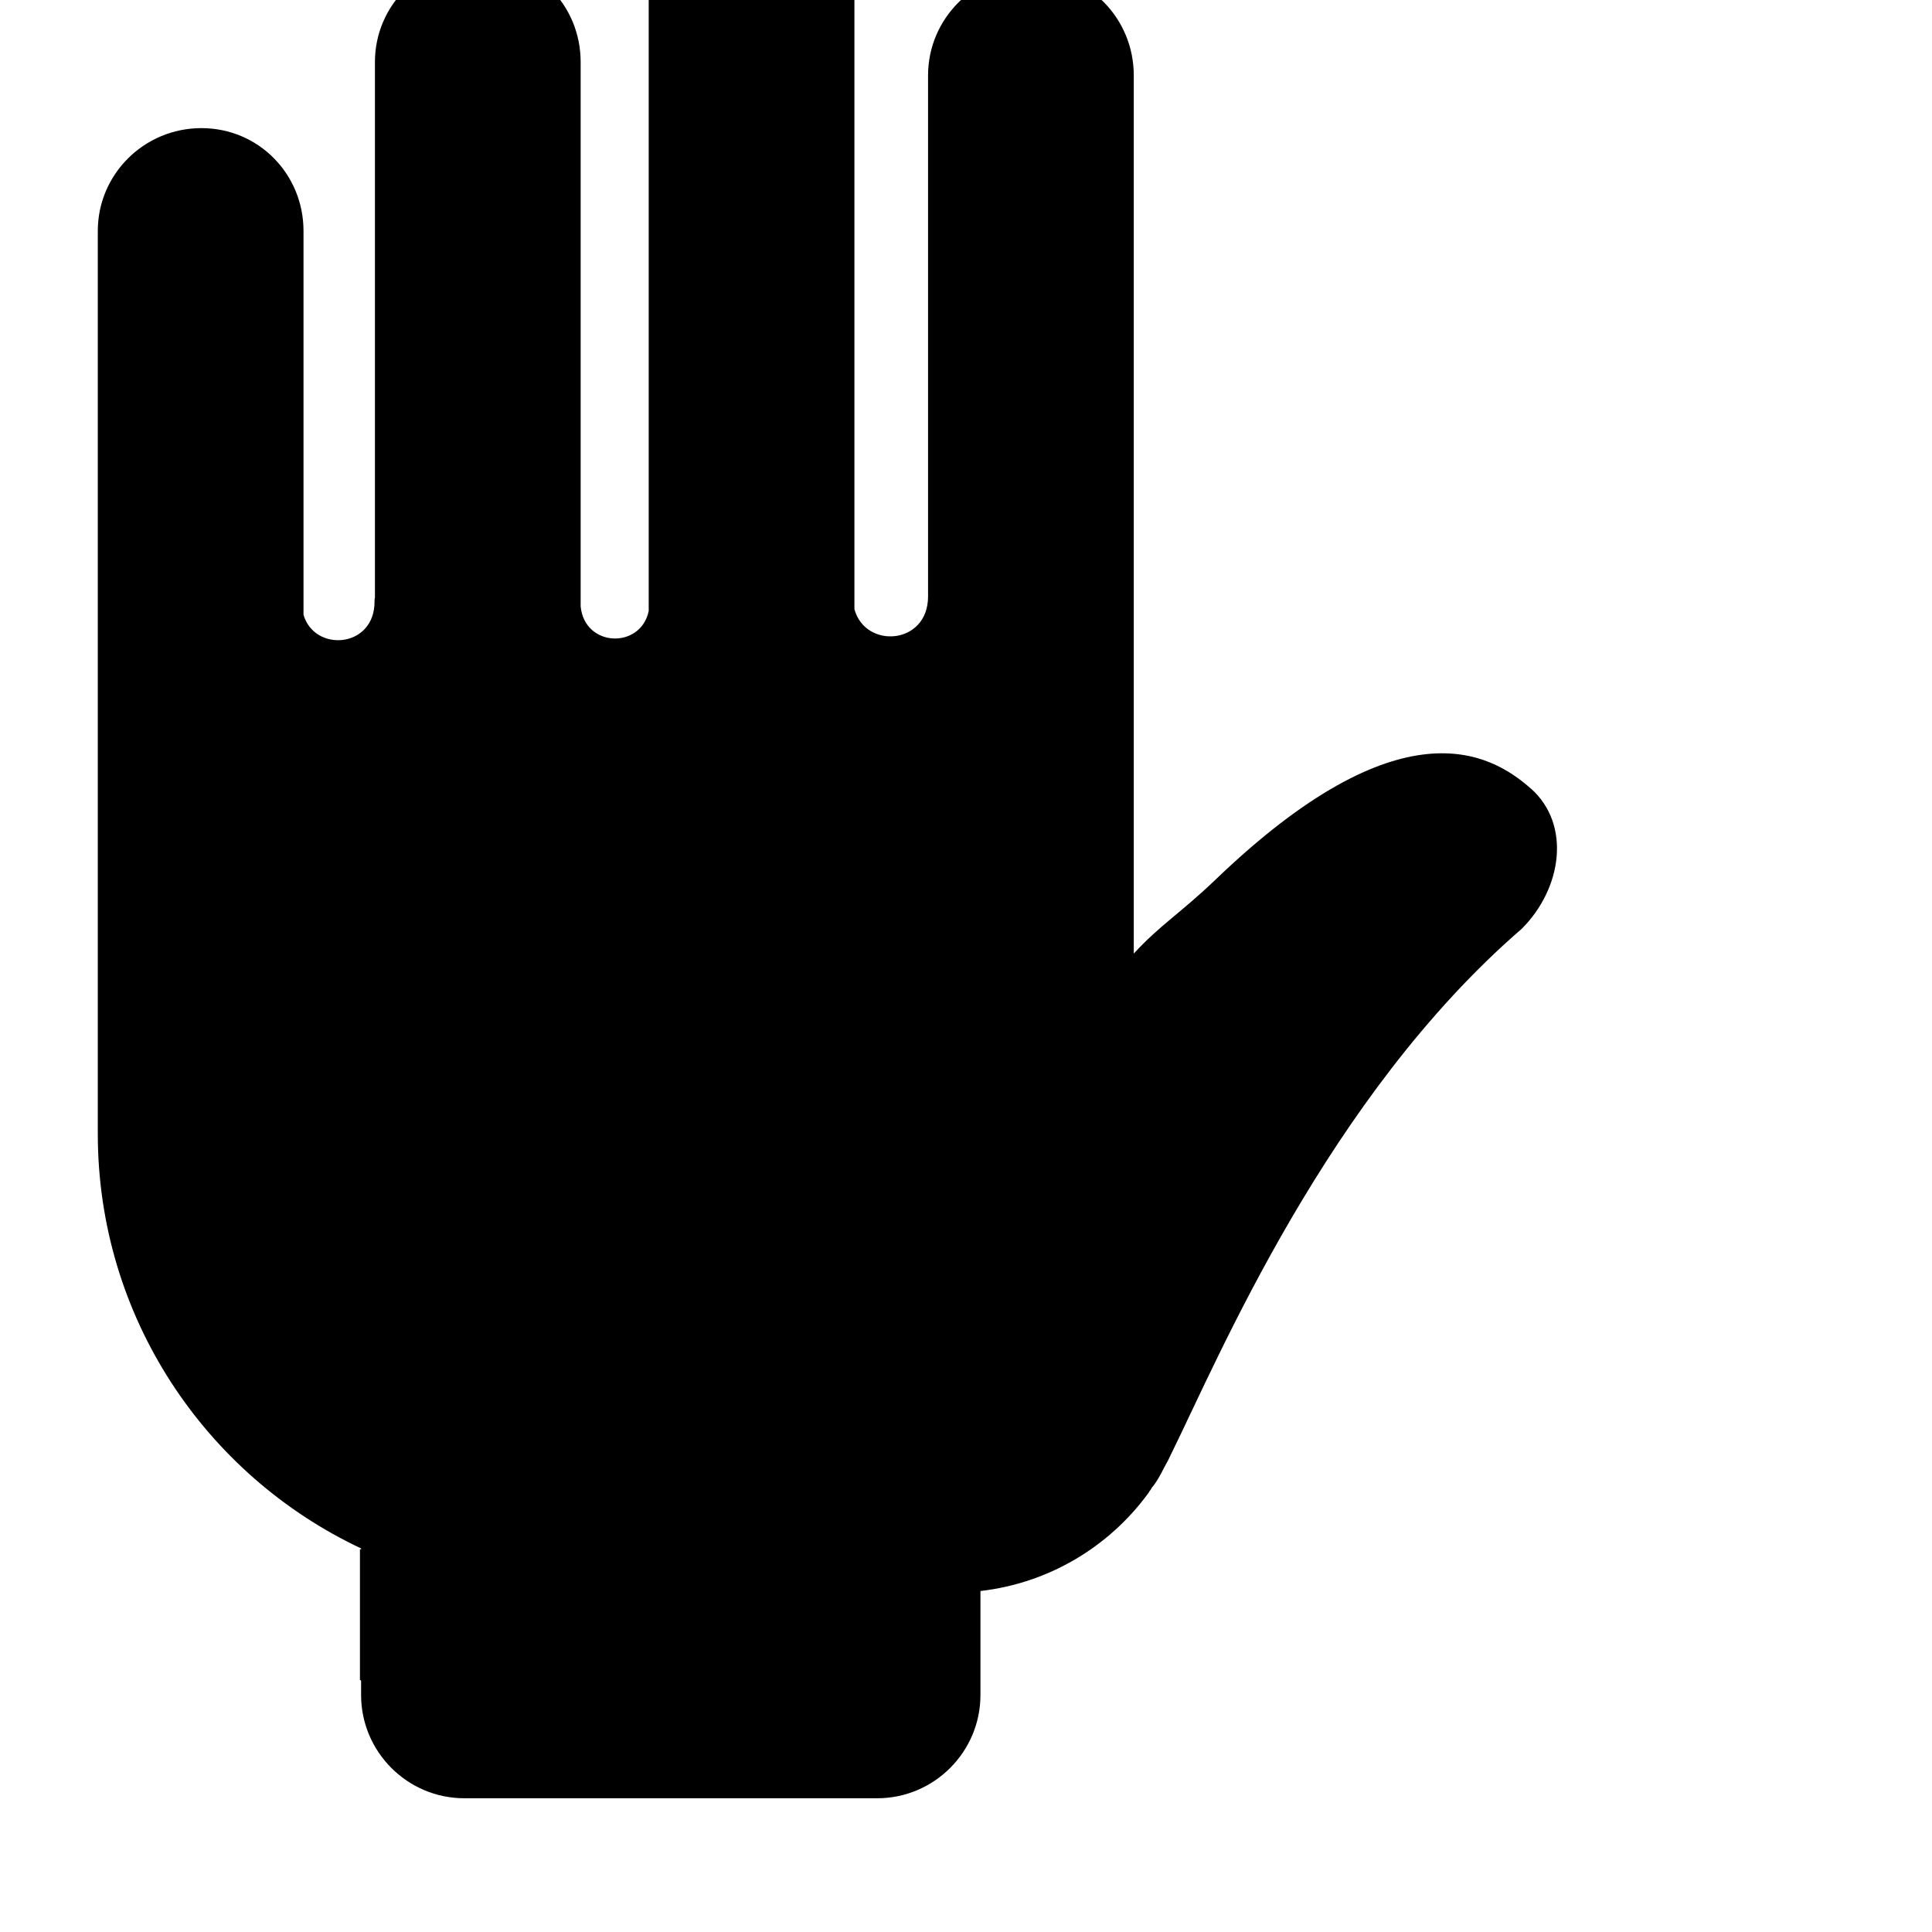 <?xml version="1.0" encoding="UTF-8" standalone="no"?>
<!-- Generator: Adobe Illustrator 25.2.3, SVG Export Plug-In . SVG Version: 6.00 Build 0)  -->

<svg
   version="1.1"
   id="Layer_1"
   x="0px"
   y="0px"
   viewBox="0 0 1.025 0.782"
   xml:space="preserve"
   width="20"
   height="20"
>
   <defs
   id="defs880" />

<style
   type="text/css"
   id="style869">
	.st0{fill:#FFD3B6;}
	.st1{fill:#FFD469;}
	.st2{fill:#FFB636;}
</style>
<path
   class="st0"
   d="M 220.8,196.584"
   id="path871" />


<style
   type="text/css"
   id="style1042">
	.st0{fill:#FFD3B6;}
	.st1{fill:#FFD469;}
	.st2{fill:#FFB636;}
</style><g
   id="g1059"
   transform="matrix(0.051,0,0,0.051,-14.217,-12.843)"><path
     class="st0"
     d="M 288.372,256.007"
     id="path1044"
     style="stroke-width:0.039" /><path
     class="st1"
     d="m 294.69,257.645 c -0.424,-0.377 -1.362,-0.899 -3.287,0.953 -0.358,0.342 -0.572,0.467 -0.844,0.763 v -9.135 c 0,-0.591 -0.467,-1.074 -1.062,-1.074 -0.595,0 -1.078,0.482 -1.078,1.074 v 5.408 c 0,0.004 0,0.007 0,0.012 0,0.506 -0.654,0.549 -0.766,0.132 v -6.466 c 0,-0.591 -0.467,-1.074 -1.062,-1.074 -0.595,0 -1.078,0.479 -1.078,1.074 v 6.485 c -0.082,0.397 -0.665,0.381 -0.708,-0.047 v -5.664 c 0,-0.591 -0.467,-1.07 -1.062,-1.07 -0.595,0 -1.078,0.479 -1.078,1.07 v 5.575 c -0.004,0.007 -0.004,0.019 -0.004,0.039 0,0.486 -0.626,0.529 -0.739,0.136 v -3.992 c 0,-0.591 -0.467,-1.07 -1.062,-1.07 -0.595,0 -1.078,0.479 -1.078,1.07 v 9.391 c 0,1.906 1.12,3.552 2.739,4.314 v 1.525 c 0,0.591 0.482,1.074 1.074,1.074 h 4.295 c 0.591,0 1.074,-0.482 1.074,-1.074 v -1.082 c 0.712,-0.082 1.334,-0.459 1.739,-1.008 0.007,-0.007 0.012,-0.016 0.015,-0.023 0.012,-0.015 0.023,-0.031 0.031,-0.047 0.035,-0.039 0.078,-0.109 0.128,-0.21 0.027,-0.047 0.051,-0.093 0.074,-0.144 0.494,-1 1.622,-3.708 3.645,-5.458 0.416,-0.416 0.517,-1.082 0.093,-1.459 z"
     id="path1046"
     style="stroke-width:0.039" /><path
     class="st2"
     d="m 288.726,266.013 c -0.019,0 -0.039,0 -0.058,0 v 0 0 H 285.4 l 0.007,-0.007 h -0.871 c -0.724,0 -1.412,-0.163 -2.027,-0.451 v 1.362 c 0.195,0.101 0.381,0.167 0.541,0.167 h 5.373 c 0.156,0 0.338,-0.051 0.529,-0.132 v -0.949 c -0.074,0.004 -0.148,0.007 -0.226,0.012 z"
     id="path1048"
     style="stroke-width:0.039" /></g></svg>

